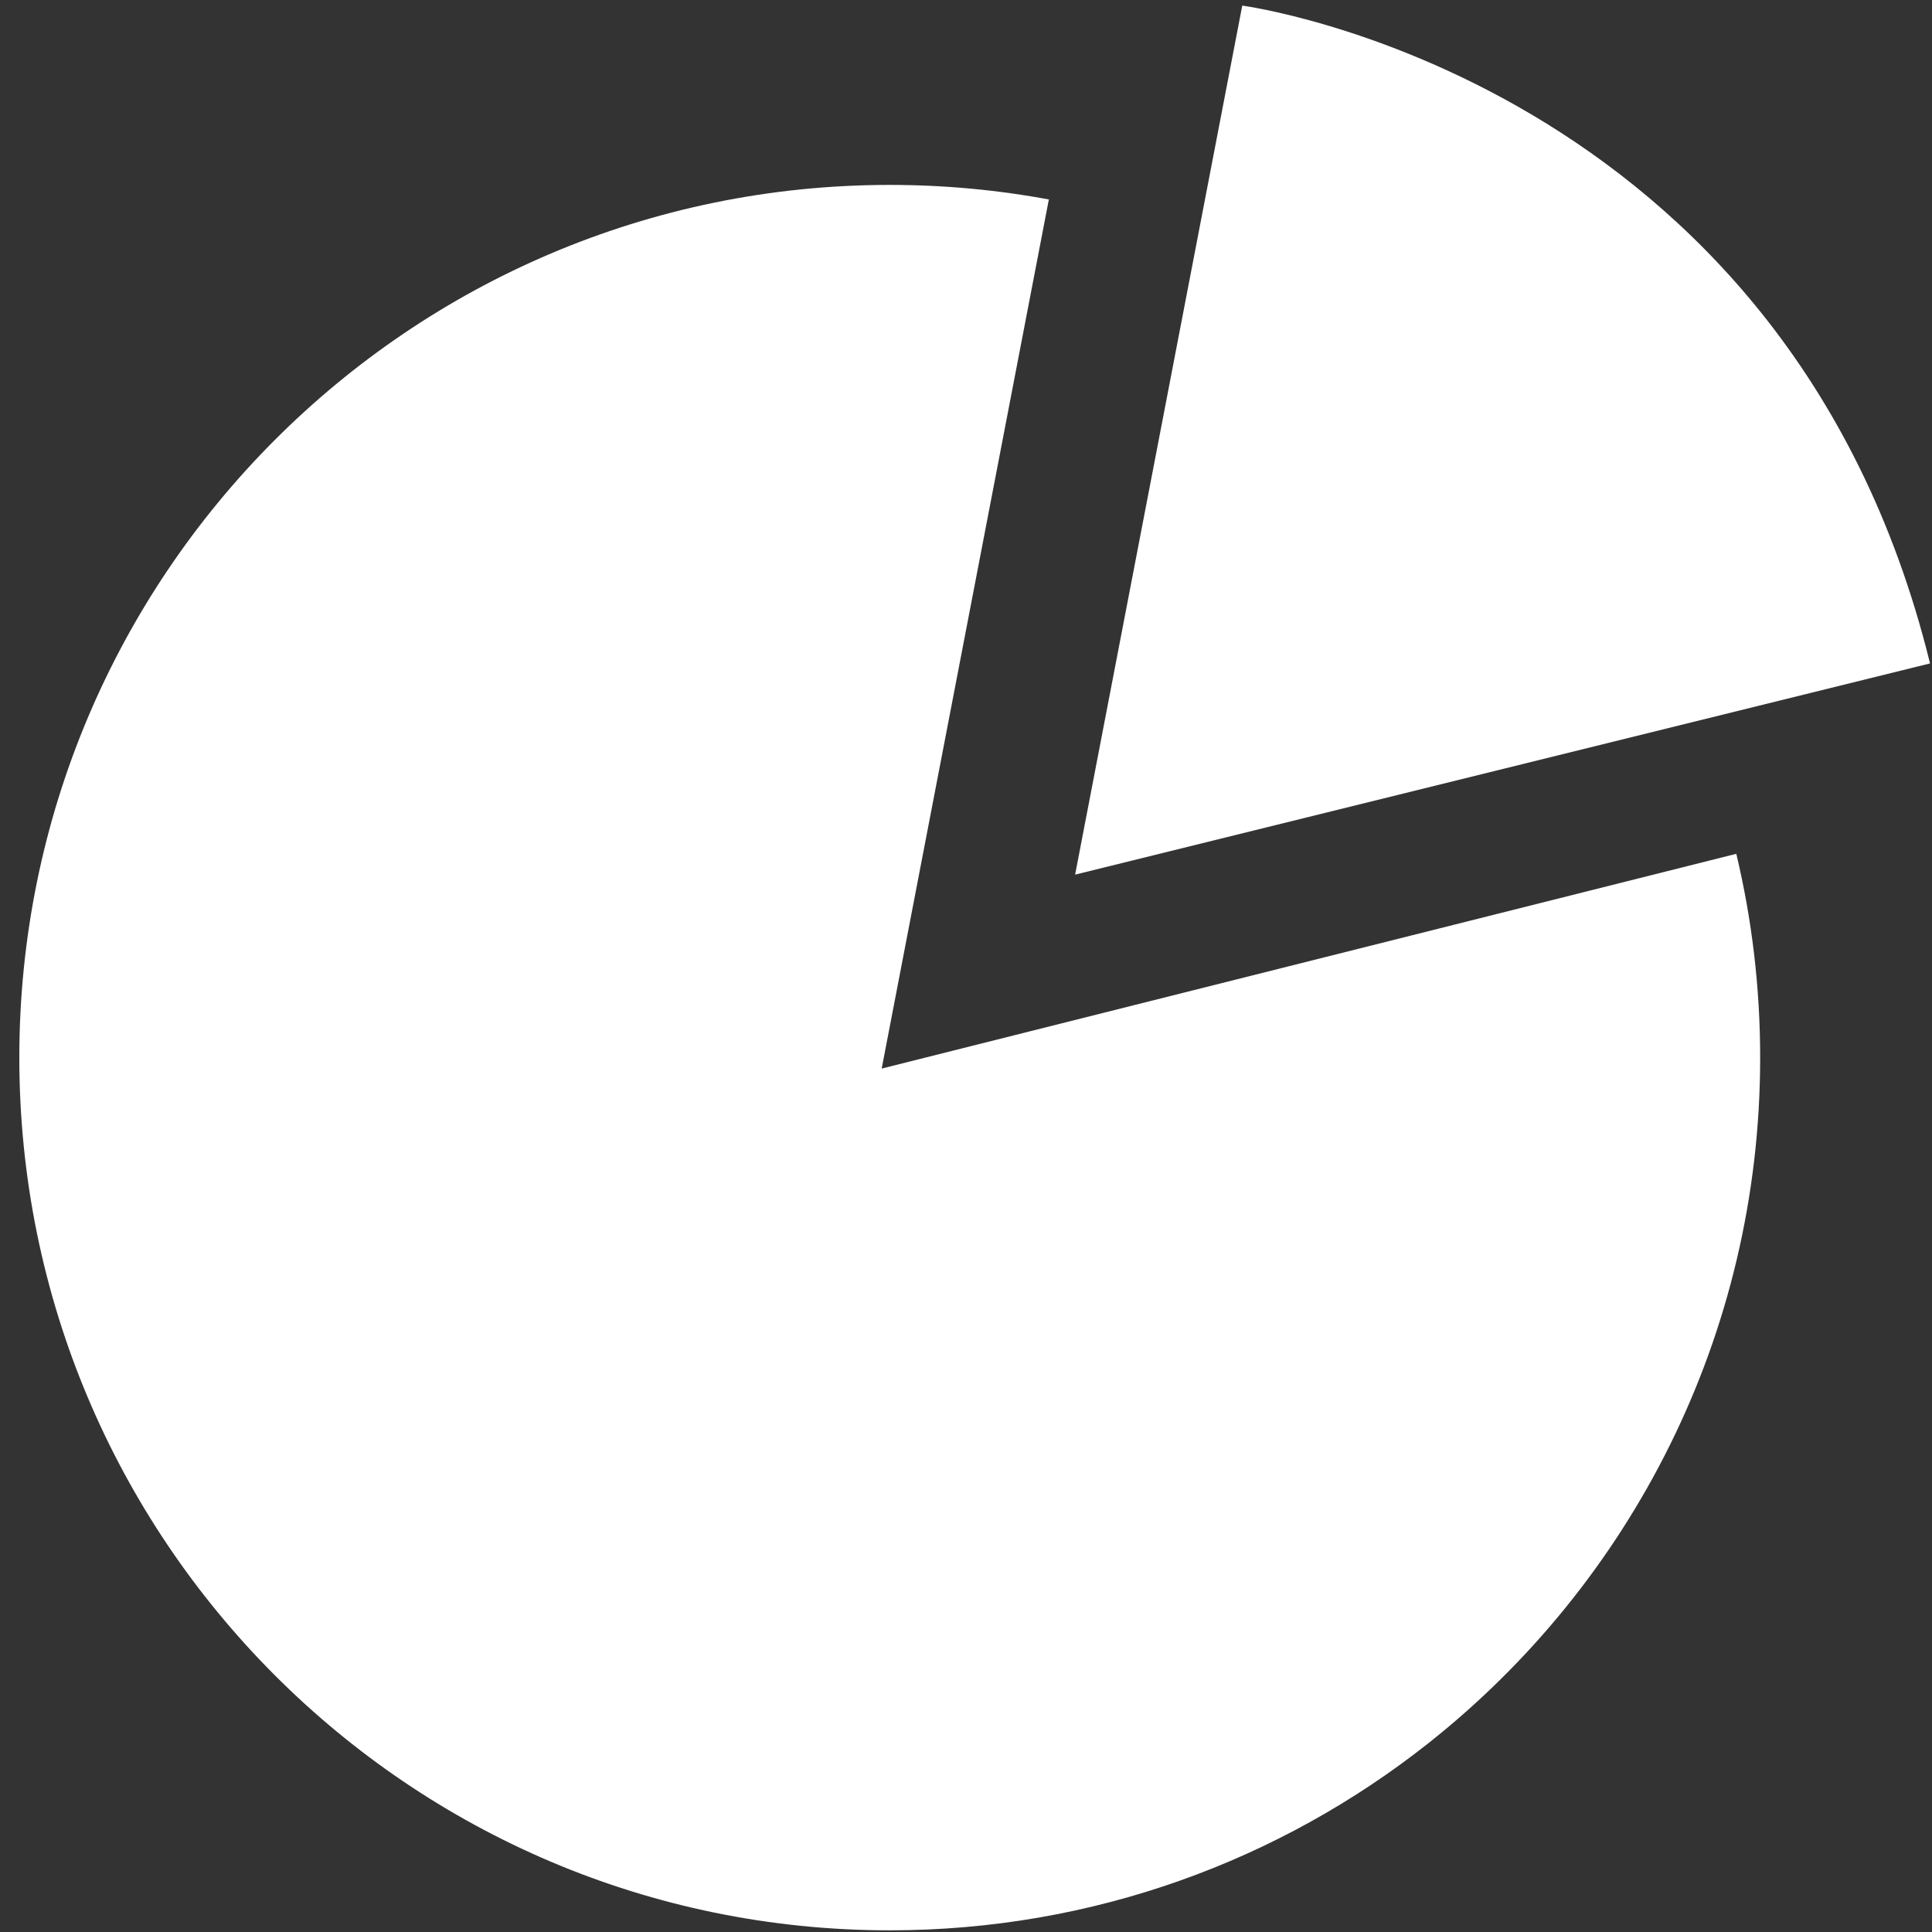 <?xml version="1.0" encoding="UTF-8" standalone="no"?>
<svg width="300px" height="300px" viewBox="0 0 300 300" version="1.1" xmlns="http://www.w3.org/2000/svg" xmlns:xlink="http://www.w3.org/1999/xlink" xmlns:sketch="http://www.bohemiancoding.com/sketch/ns">
    <rect x="0" y="0" width="300" height="300" fill="#333333" stroke="none"/>
    <!-- Generator: Sketch 3.3.2 (12043) - http://www.bohemiancoding.com/sketch -->
    <title>Icon-white</title>
    <desc>Created with Sketch.</desc>
    <defs></defs>
    <g id="Home" stroke="none" stroke-width="1" fill="none" fill-rule="evenodd" sketch:type="MSPage">
        <g id="Icon-white" sketch:type="MSArtboardGroup" fill="#FFFFFF">
            <g id="Oval-5-+-Path-4" sketch:type="MSLayerGroup" transform="translate(3, 1)">
                <path d="M266.612,131.579 C269.034,141.732 270.317,152.329 270.317,163.227 C270.317,206.42 250.162,244.894 218.766,269.709 C195.762,287.891 166.724,298.741 135.159,298.741 C60.513,298.741 0,238.069 0,163.227 C0,88.384 60.513,27.713 135.159,27.713 C143.681,27.713 152.02,28.504 160.105,30.016 C159.945,29.994 159.863,29.984 159.863,29.984 L133.908,164.927 L266.612,131.579 Z" id="Oval-5" sketch:type="MSShapeGroup"></path>
                <path d="M189.898,-0.13 C189.898,-0.13 274.345,11.069 296.694,102.016 L163.944,134.813 L189.898,-0.13 Z" id="Path-3" sketch:type="MSShapeGroup"></path>
            </g>
        </g>
    </g>
</svg>